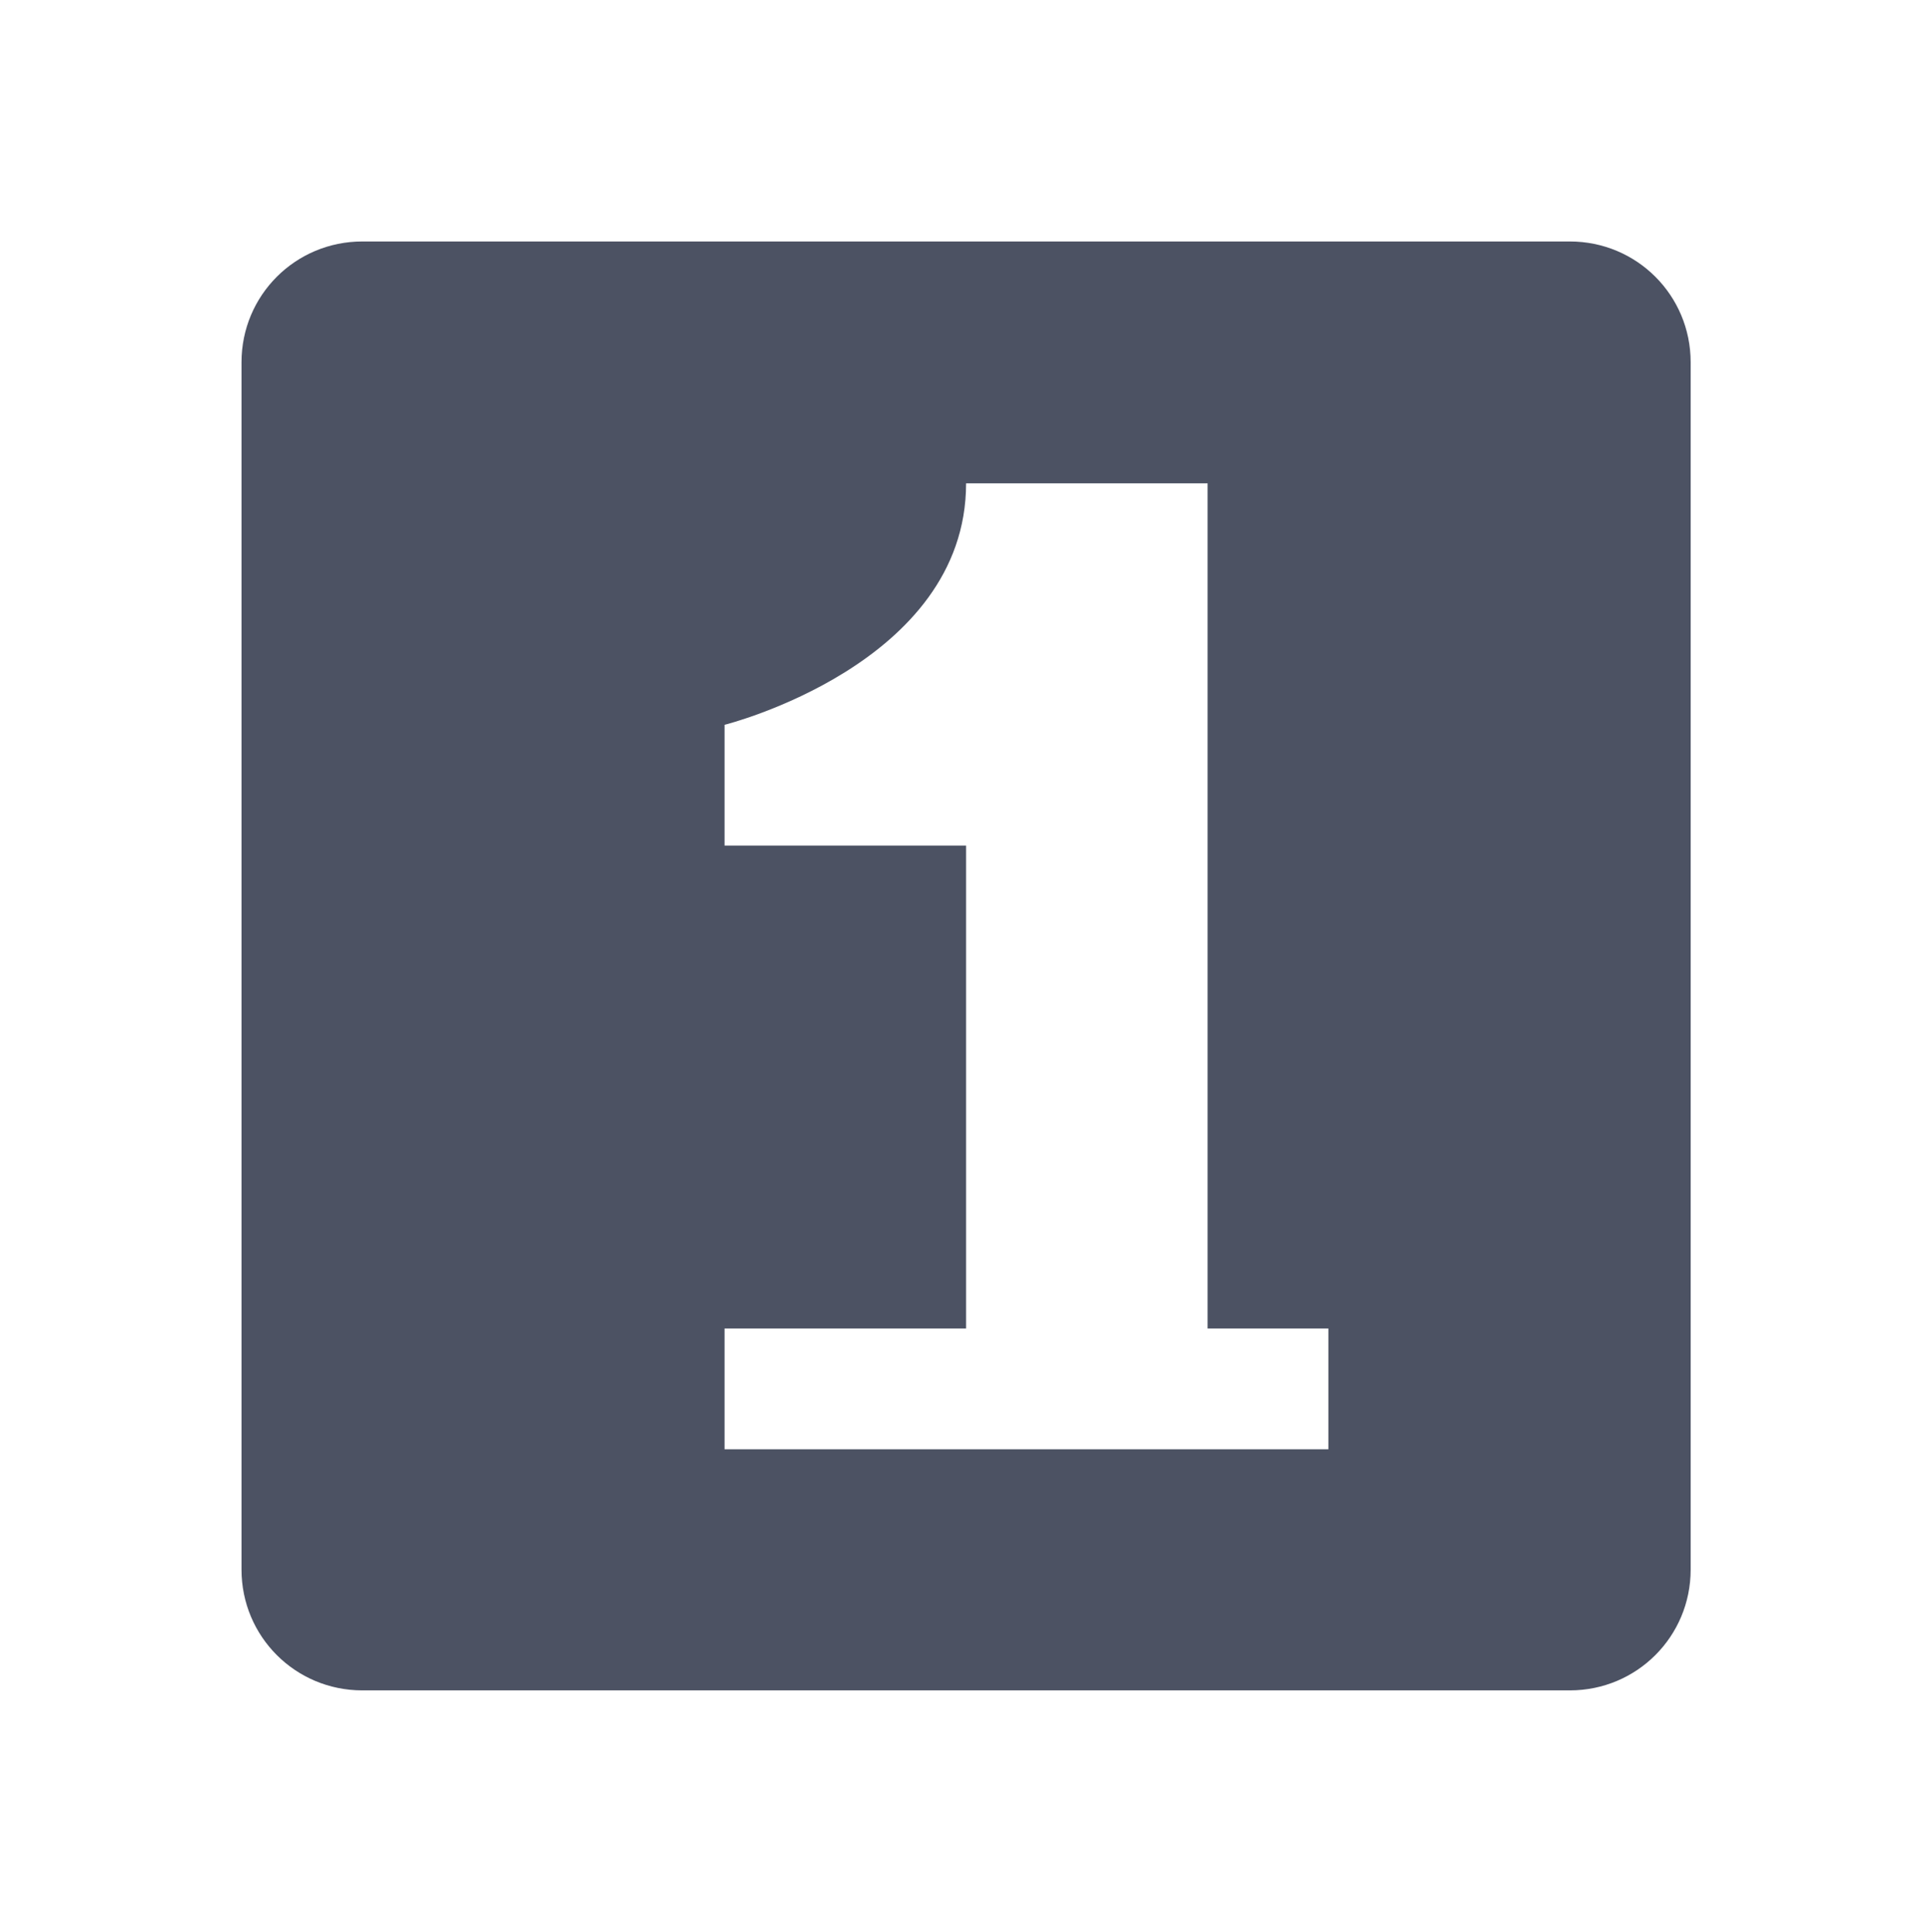 <svg height='16' style='enable-background:new' width='15.982' xmlns='http://www.w3.org/2000/svg'>
    <defs>
        <filter height='1' id='a' style='color-interpolation-filters:sRGB' width='1' x='0' y='0'>
            <feBlend in2='BackgroundImage' mode='darken'/>
        </filter>
    </defs>
    <g style='display:inline'>
        <g style='display:inline;enable-background:new' transform='translate(-441 -29)'>
            
            <path d='M444 31c-.554 0-1 .446-1 1v10c0 .554.446 1 1 1h10c.554 0 1-.446 1-1V32c0-.554-.446-1-1-1zm5 2.003h2v7h1v1h-5v-1h2v-4h-2v-1s2-.5 2-2z' style='color:#bebebe;fill:#4c5263;fill-opacity:1;stroke:none'/>
        </g>
    </g>
</svg>
